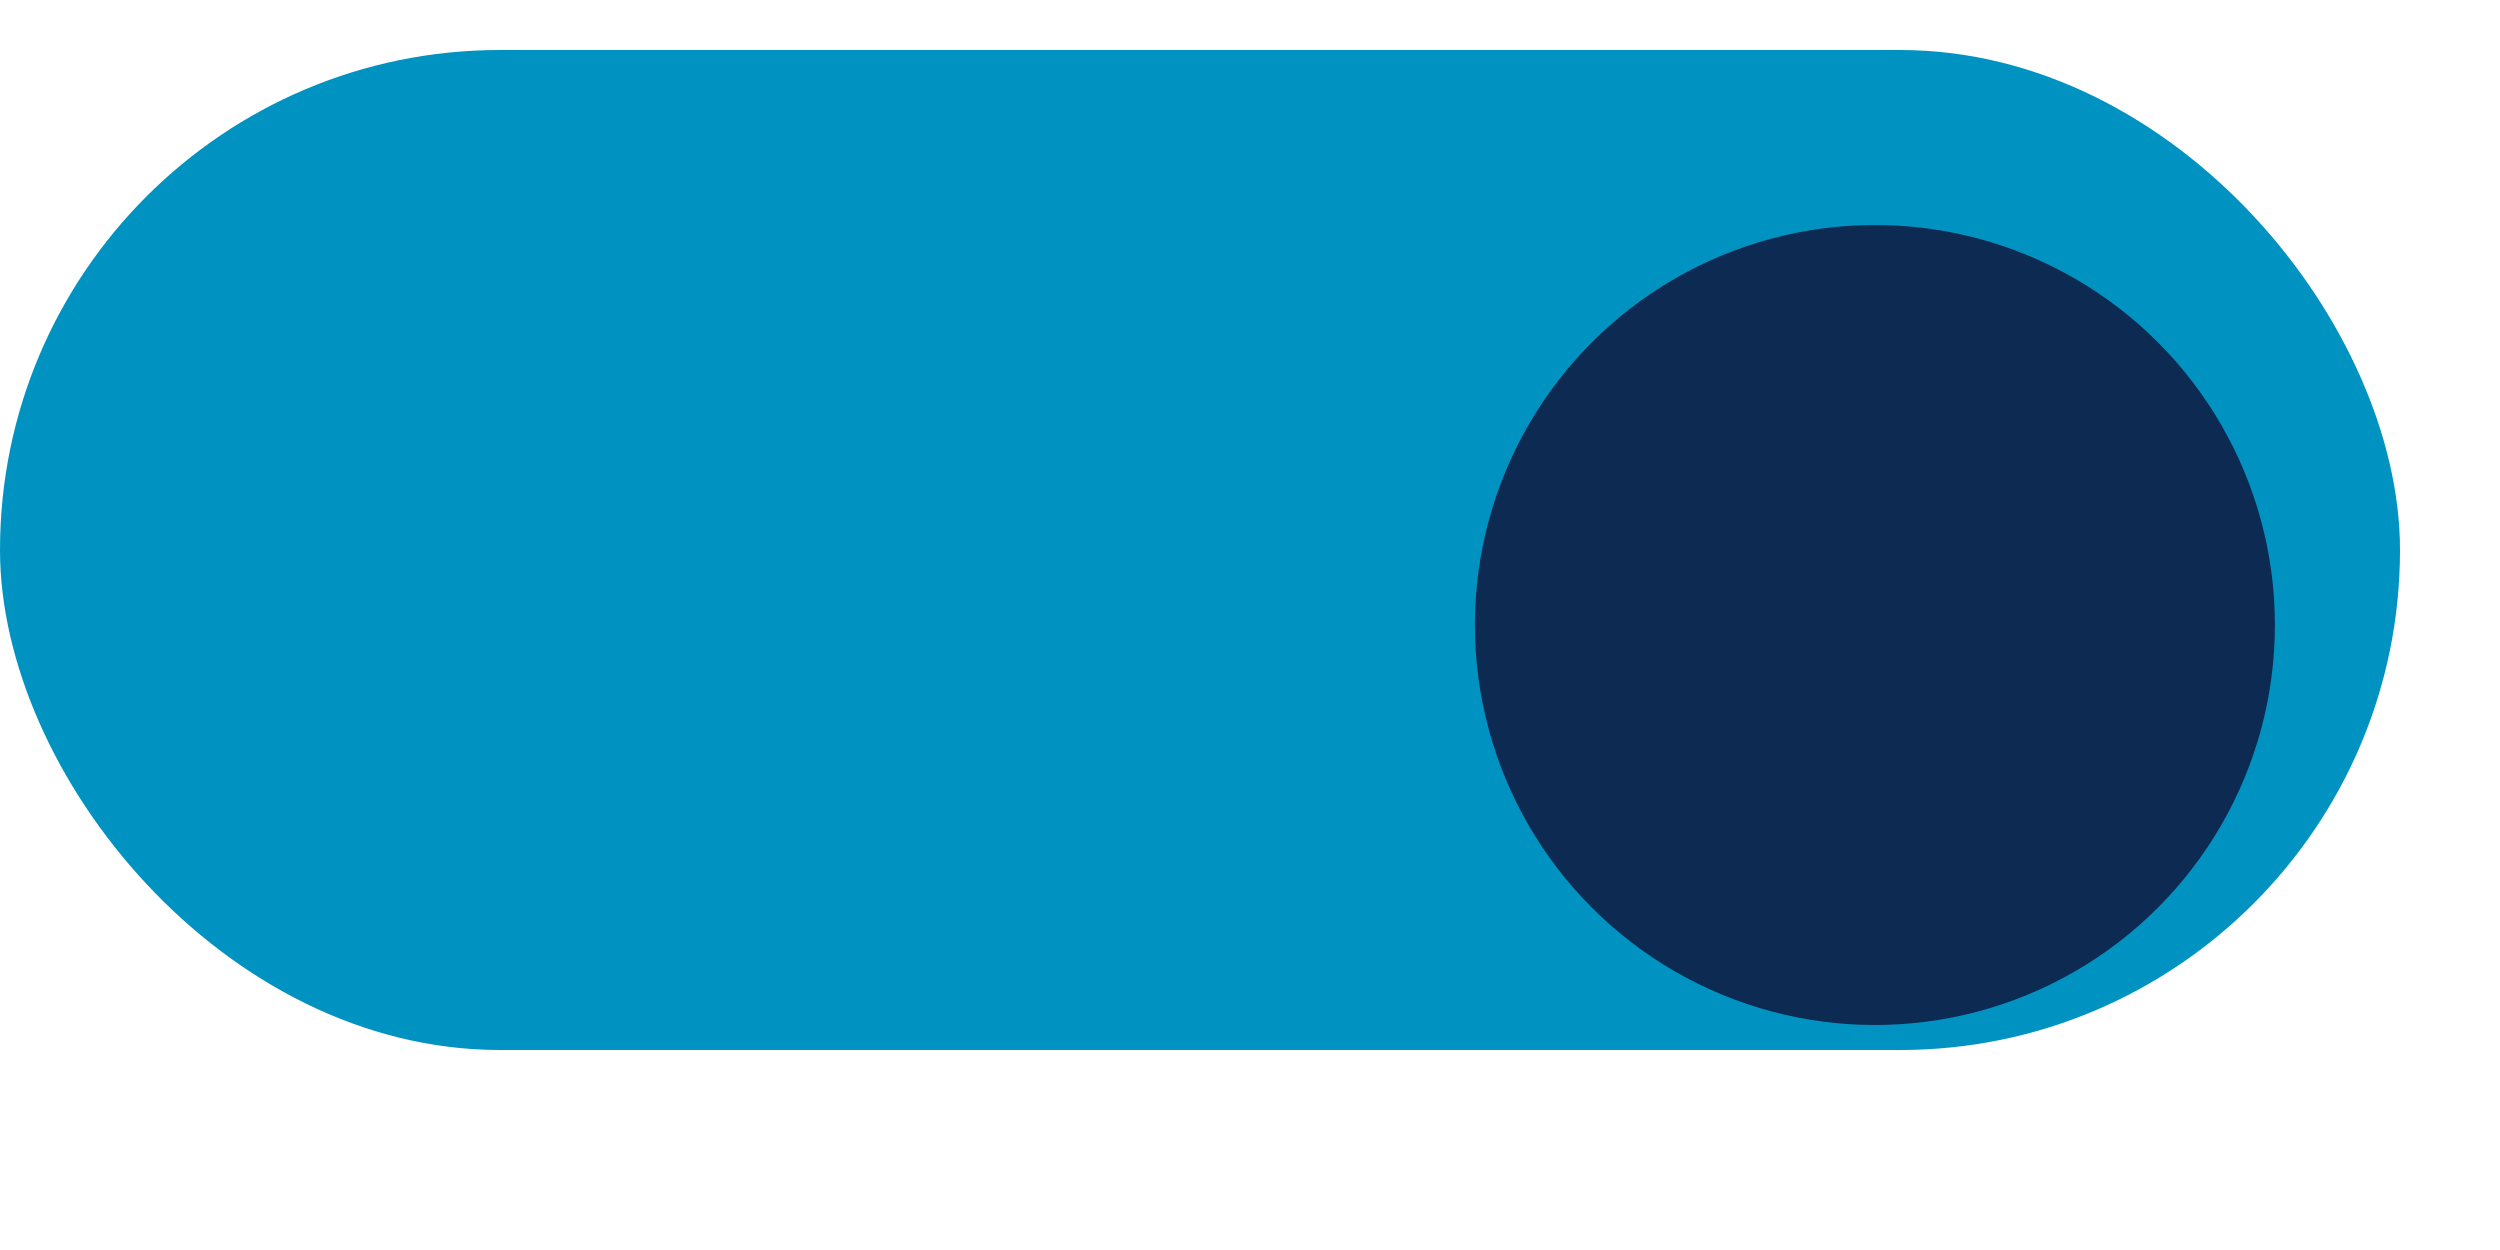 <svg xmlns="http://www.w3.org/2000/svg" xmlns:xlink="http://www.w3.org/1999/xlink" width="100" height="50" viewBox="0 0 100 50">
  <defs>
    <filter id="Ellipse_119" x="50" y="0" width="50" height="50" filterUnits="userSpaceOnUse">
      <feOffset dy="3" input="SourceAlpha"/>
      <feGaussianBlur stdDeviation="3" result="blur"/>
      <feFlood flood-opacity="0.102"/>
      <feComposite operator="in" in2="blur"/>
      <feComposite in="SourceGraphic"/>
    </filter>
  </defs>
  <g id="Group_320" data-name="Group 320" transform="translate(10739.406 -9526.6)">
    <rect id="Rectangle_2804" data-name="Rectangle 2804" width="96" height="40" rx="20" transform="translate(-10739.406 9528.6)" fill="#0093c1"/>
    <g transform="matrix(1, 0, 0, 1, -10739.41, 9526.6)" filter="url(#Ellipse_119)">
      <circle id="Ellipse_119-2" data-name="Ellipse 119" cx="16" cy="16" r="16" transform="translate(59 6)" fill="#0d2a53"/>
    </g>
  </g>
</svg>
